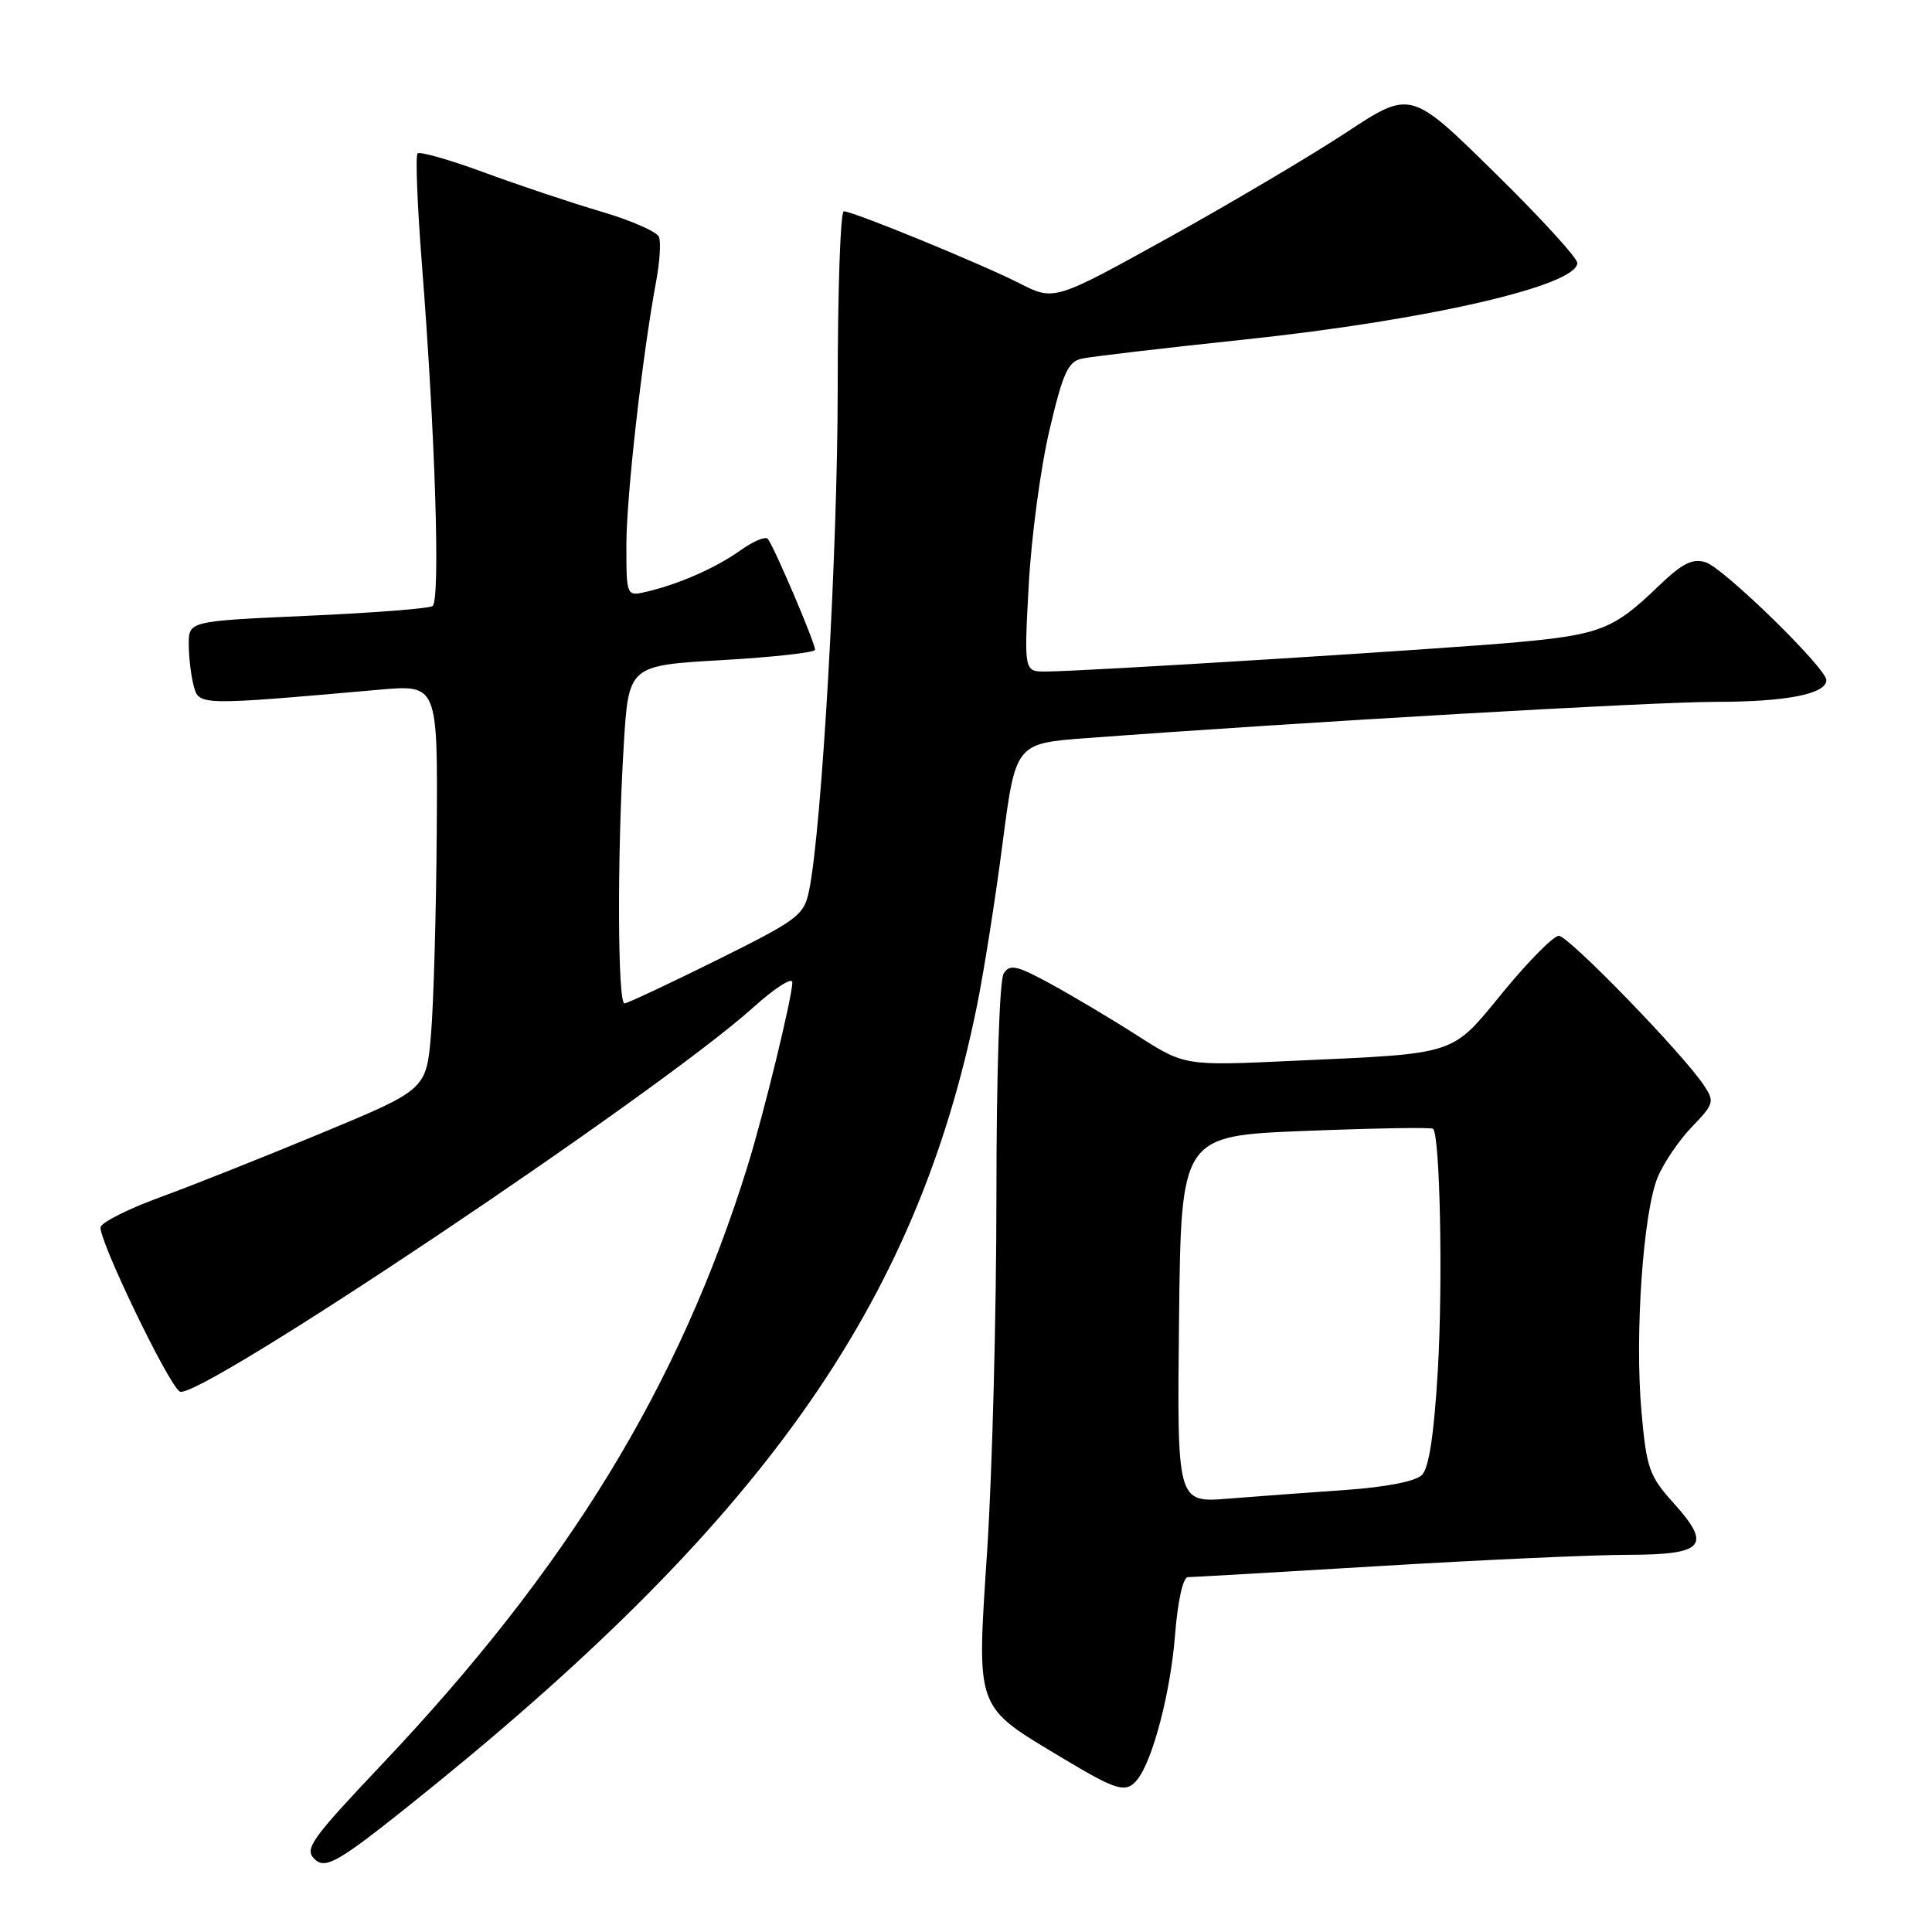 <?xml version="1.0" encoding="UTF-8" standalone="no"?>
<!DOCTYPE svg PUBLIC "-//W3C//DTD SVG 1.1//EN" "http://www.w3.org/Graphics/SVG/1.1/DTD/svg11.dtd" >
<svg xmlns="http://www.w3.org/2000/svg" xmlns:xlink="http://www.w3.org/1999/xlink" version="1.1" viewBox="0 0 256 256">
 <g >
 <path fill="currentColor"
d=" M 54.00 239.41 C 100.82 202.02 121.38 173.10 129.45 133.28 C 130.37 128.76 131.90 119.08 132.84 111.78 C 134.57 98.50 134.57 98.50 144.03 97.80 C 172.61 95.67 218.96 93.00 227.29 93.00 C 236.70 93.00 242.00 91.96 242.00 90.12 C 242.00 88.54 228.40 75.26 226.02 74.51 C 224.25 73.95 222.91 74.63 219.64 77.78 C 213.83 83.37 212.00 84.09 201.12 85.09 C 191.17 86.00 143.72 88.96 138.60 88.98 C 135.69 89.00 135.69 89.00 136.31 77.54 C 136.65 71.24 137.88 62.01 139.05 57.04 C 140.82 49.46 141.52 47.92 143.33 47.52 C 144.53 47.26 154.28 46.11 165.00 44.98 C 189.17 42.42 209.00 37.85 209.00 34.84 C 209.00 34.17 204.03 28.74 197.95 22.78 C 186.91 11.93 186.91 11.93 178.33 17.59 C 173.61 20.69 162.98 26.98 154.72 31.56 C 139.69 39.88 139.69 39.88 135.07 37.53 C 129.85 34.89 113.04 28.00 111.81 28.00 C 111.36 28.00 111.00 38.52 111.00 51.38 C 111.00 72.92 108.91 109.70 107.21 118.00 C 106.54 121.28 105.79 121.85 95.00 127.21 C 88.67 130.35 83.16 132.93 82.75 132.96 C 81.83 133.01 81.77 113.08 82.65 98.75 C 83.29 88.18 83.29 88.18 95.65 87.47 C 102.44 87.08 108.00 86.46 108.00 86.10 C 108.00 85.14 102.43 72.10 101.72 71.39 C 101.39 71.05 99.77 71.74 98.12 72.92 C 94.84 75.25 90.06 77.36 85.75 78.39 C 83.00 79.04 83.00 79.04 83.00 72.23 C 83.00 65.76 85.11 47.11 86.95 37.23 C 87.42 34.72 87.59 32.09 87.32 31.40 C 87.06 30.71 83.62 29.20 79.67 28.04 C 75.73 26.88 68.76 24.55 64.18 22.86 C 59.61 21.18 55.63 20.04 55.33 20.33 C 55.04 20.63 55.29 27.08 55.88 34.68 C 57.68 57.66 58.37 79.65 57.31 80.31 C 56.78 80.64 49.29 81.22 40.67 81.60 C 25.00 82.30 25.00 82.30 25.01 85.40 C 25.02 87.11 25.31 89.57 25.67 90.89 C 26.37 93.50 26.32 93.50 50.25 91.39 C 58.00 90.71 58.00 90.71 57.87 110.10 C 57.80 120.77 57.46 132.85 57.12 136.93 C 56.50 144.37 56.50 144.37 42.67 150.11 C 35.07 153.27 25.46 157.09 21.33 158.60 C 17.19 160.10 13.60 161.89 13.34 162.56 C 12.85 163.82 22.27 183.43 23.82 184.39 C 26.07 185.78 87.09 144.92 99.75 133.54 C 102.64 130.94 105.00 129.42 104.99 130.16 C 104.98 132.10 101.23 147.50 99.06 154.50 C 90.04 183.57 75.30 207.70 50.62 233.77 C 41.21 243.72 40.31 244.98 41.67 246.33 C 43.07 247.73 44.78 246.77 54.00 239.41 Z  M 150.74 235.75 C 152.77 233.16 155.10 224.22 155.69 216.75 C 156.05 212.16 156.75 208.99 157.40 208.98 C 158.00 208.98 169.53 208.31 183.00 207.50 C 196.47 206.69 211.23 206.02 215.78 206.02 C 225.86 206.00 226.87 204.82 221.72 199.12 C 218.53 195.58 218.17 194.54 217.50 187.03 C 216.60 176.85 217.72 160.67 219.65 156.00 C 220.45 154.07 222.50 151.06 224.20 149.30 C 227.11 146.29 227.21 145.96 225.77 143.80 C 222.98 139.60 207.84 124.00 206.55 124.00 C 205.86 124.00 202.55 127.33 199.21 131.40 C 192.19 139.95 193.40 139.56 171.24 140.57 C 156.99 141.23 156.99 141.23 150.74 137.24 C 147.31 135.04 142.13 131.96 139.22 130.37 C 134.70 127.91 133.81 127.71 132.99 129.00 C 132.44 129.86 132.03 142.35 132.03 158.50 C 132.03 173.90 131.48 194.93 130.82 205.23 C 129.41 226.93 129.04 225.90 141.00 233.08 C 148.05 237.32 149.25 237.65 150.74 235.75 Z  M 156.23 174.81 C 156.50 150.50 156.50 150.50 173.00 149.85 C 182.07 149.49 189.67 149.36 189.89 149.57 C 190.81 150.46 191.20 169.75 190.53 181.39 C 190.03 189.99 189.35 194.50 188.42 195.44 C 187.57 196.29 183.65 197.05 178.27 197.43 C 173.45 197.76 166.45 198.28 162.73 198.58 C 155.96 199.12 155.96 199.12 156.23 174.81 Z "/>
</g>
</svg>